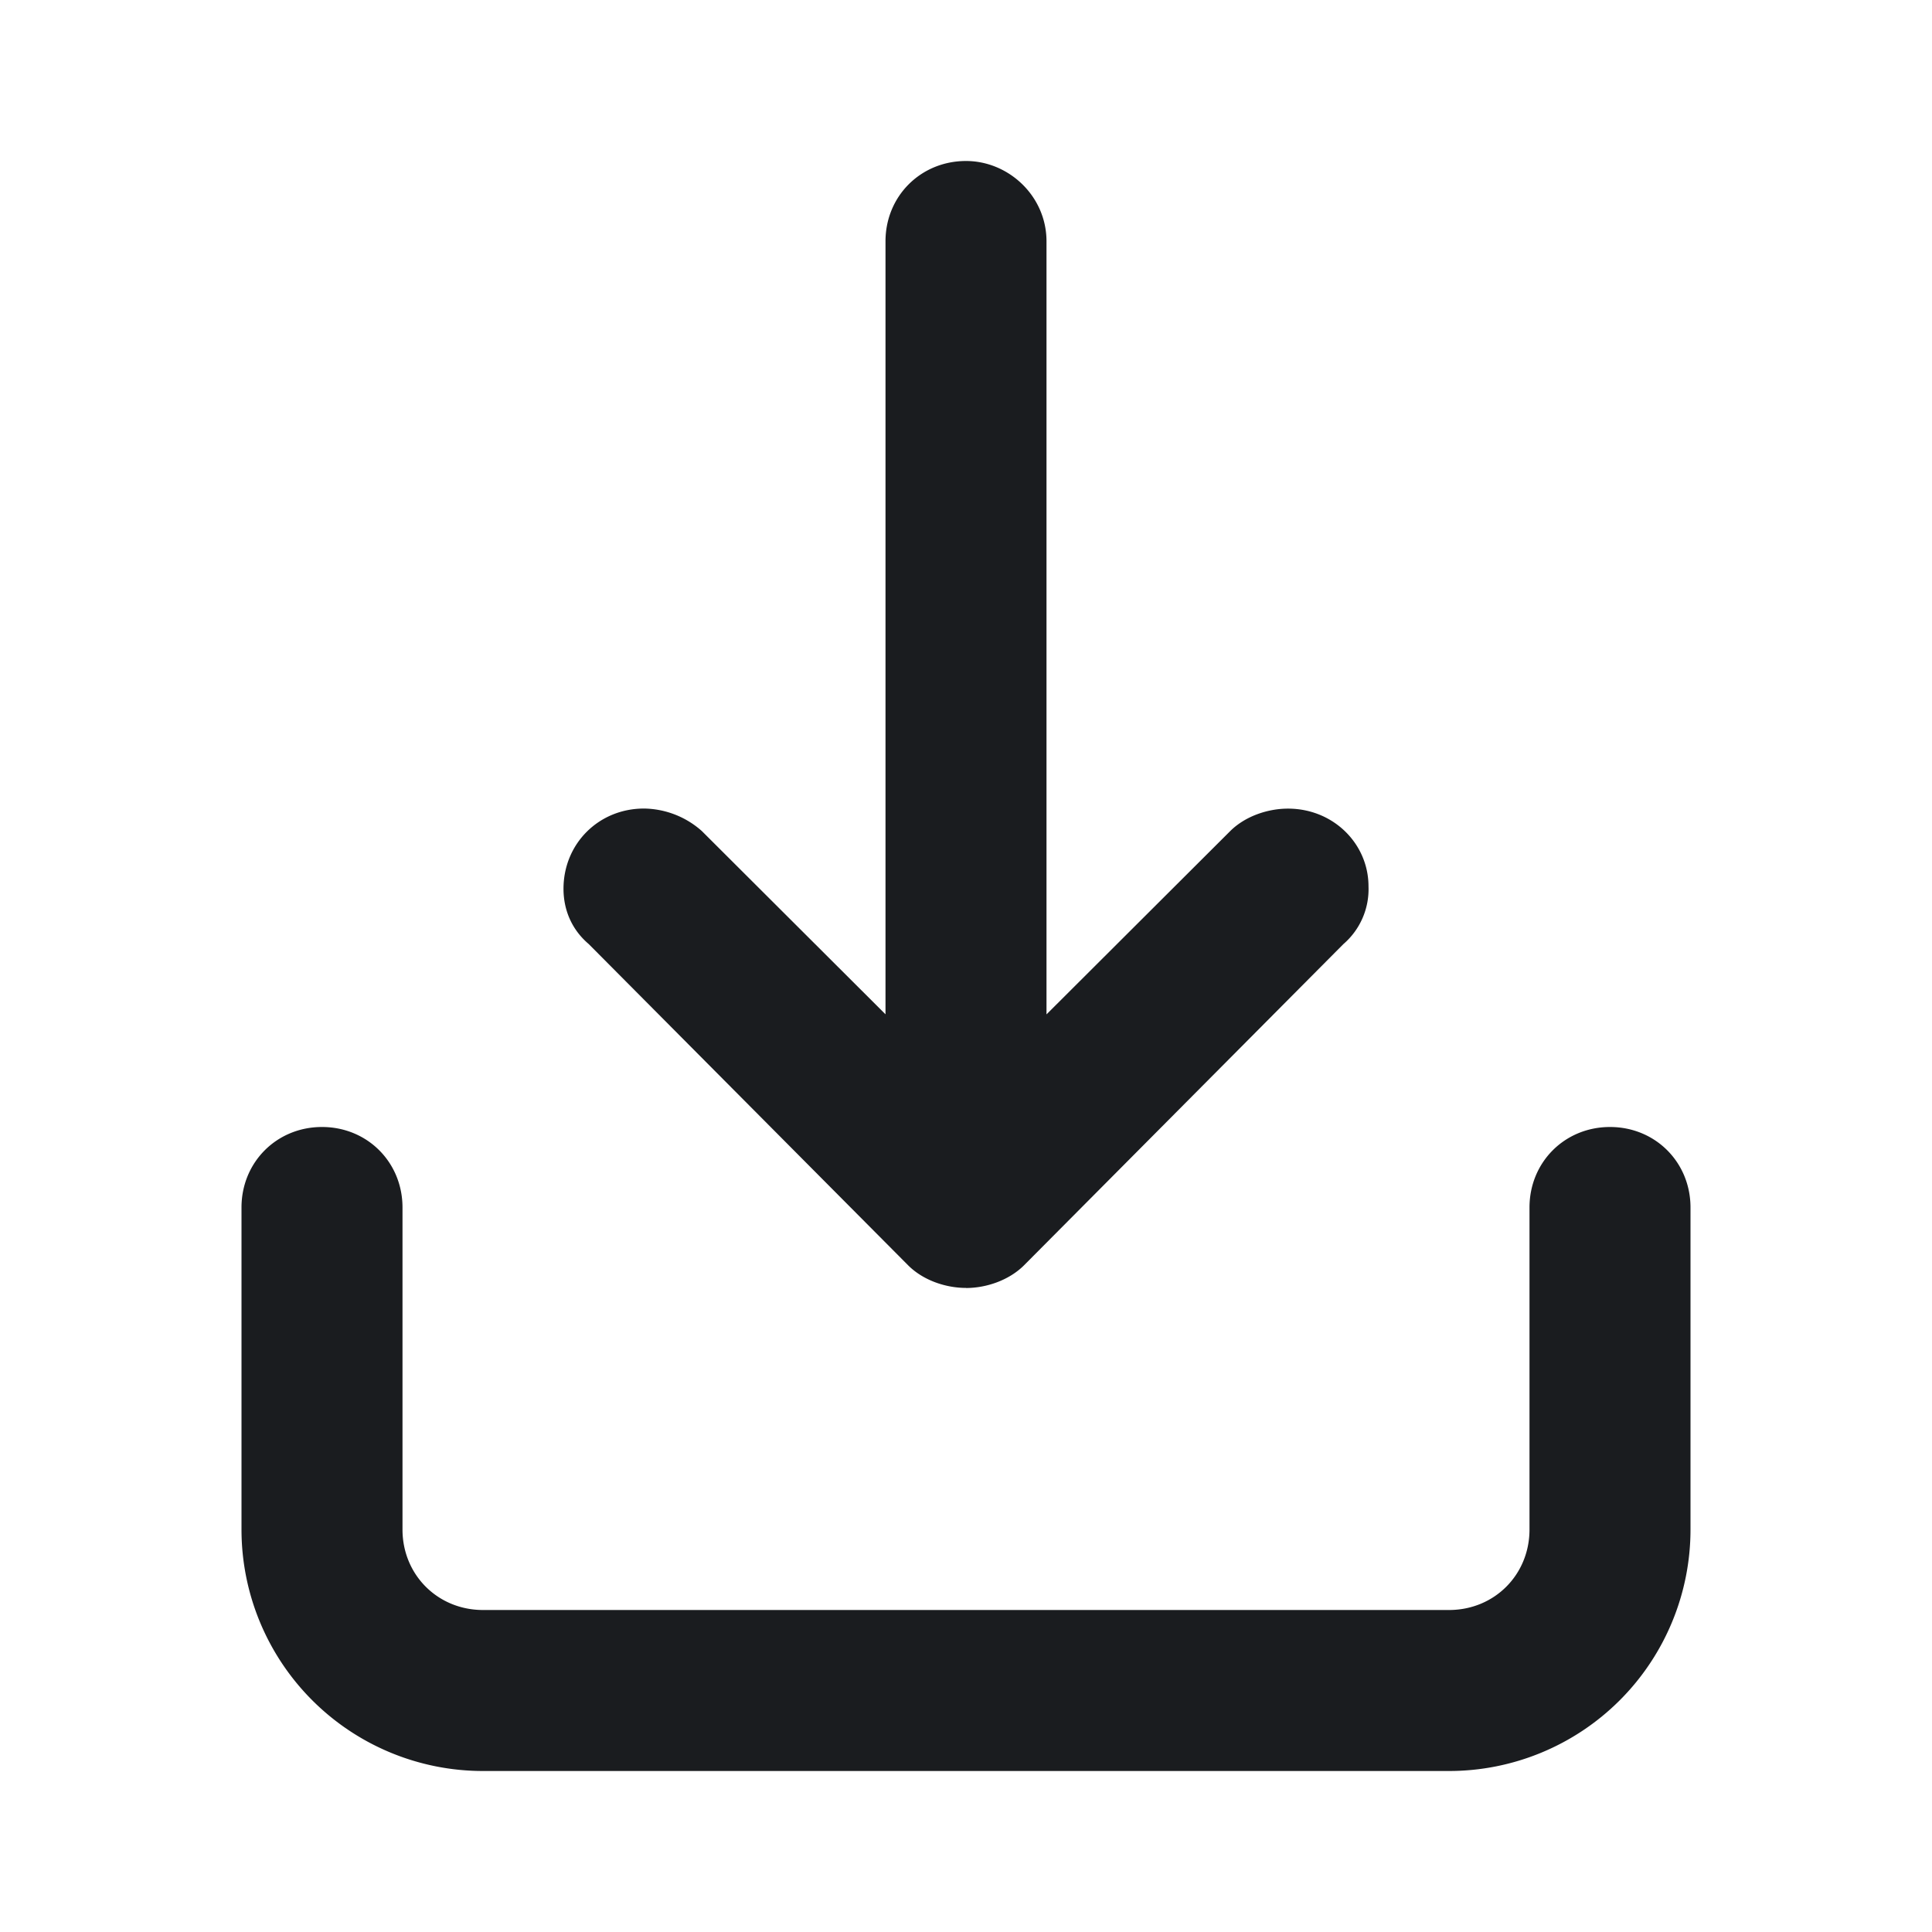 <svg xmlns="http://www.w3.org/2000/svg" width="24" height="24" fill="none"><g clip-path="url(#a)"><path fill="#1A1C1F" fill-rule="evenodd" d="M6 22h12a3 3 0 0 0 3-3v-4c0-.562-.437-1-1-1s-1 .438-1 1v4c0 .563-.437 1-1 1H6c-.562 0-1-.437-1-1v-4c0-.562-.437-1-1-1s-1 .438-1 1v4a3 3 0 0 0 3 3m6-6c.25 0 .531-.094.719-.28l3.969-3.992a.9.9 0 0 0 .312-.717c0-.53-.437-.966-1-.966-.25 0-.531.093-.719.28L13 12.601V2.998C13 2.437 12.531 2 12 2c-.562 0-1 .437-1 .998V12.6l-2.281-2.276a1.1 1.1 0 0 0-.719-.28c-.562 0-1 .436-1 .997 0 .25.094.5.313.686l3.968 3.991c.188.188.469.281.719.281" clip-rule="evenodd"/></g><defs><clipPath id="a"><path fill="#fff" d="M0 0h24v24H0z"/></clipPath></defs></svg>